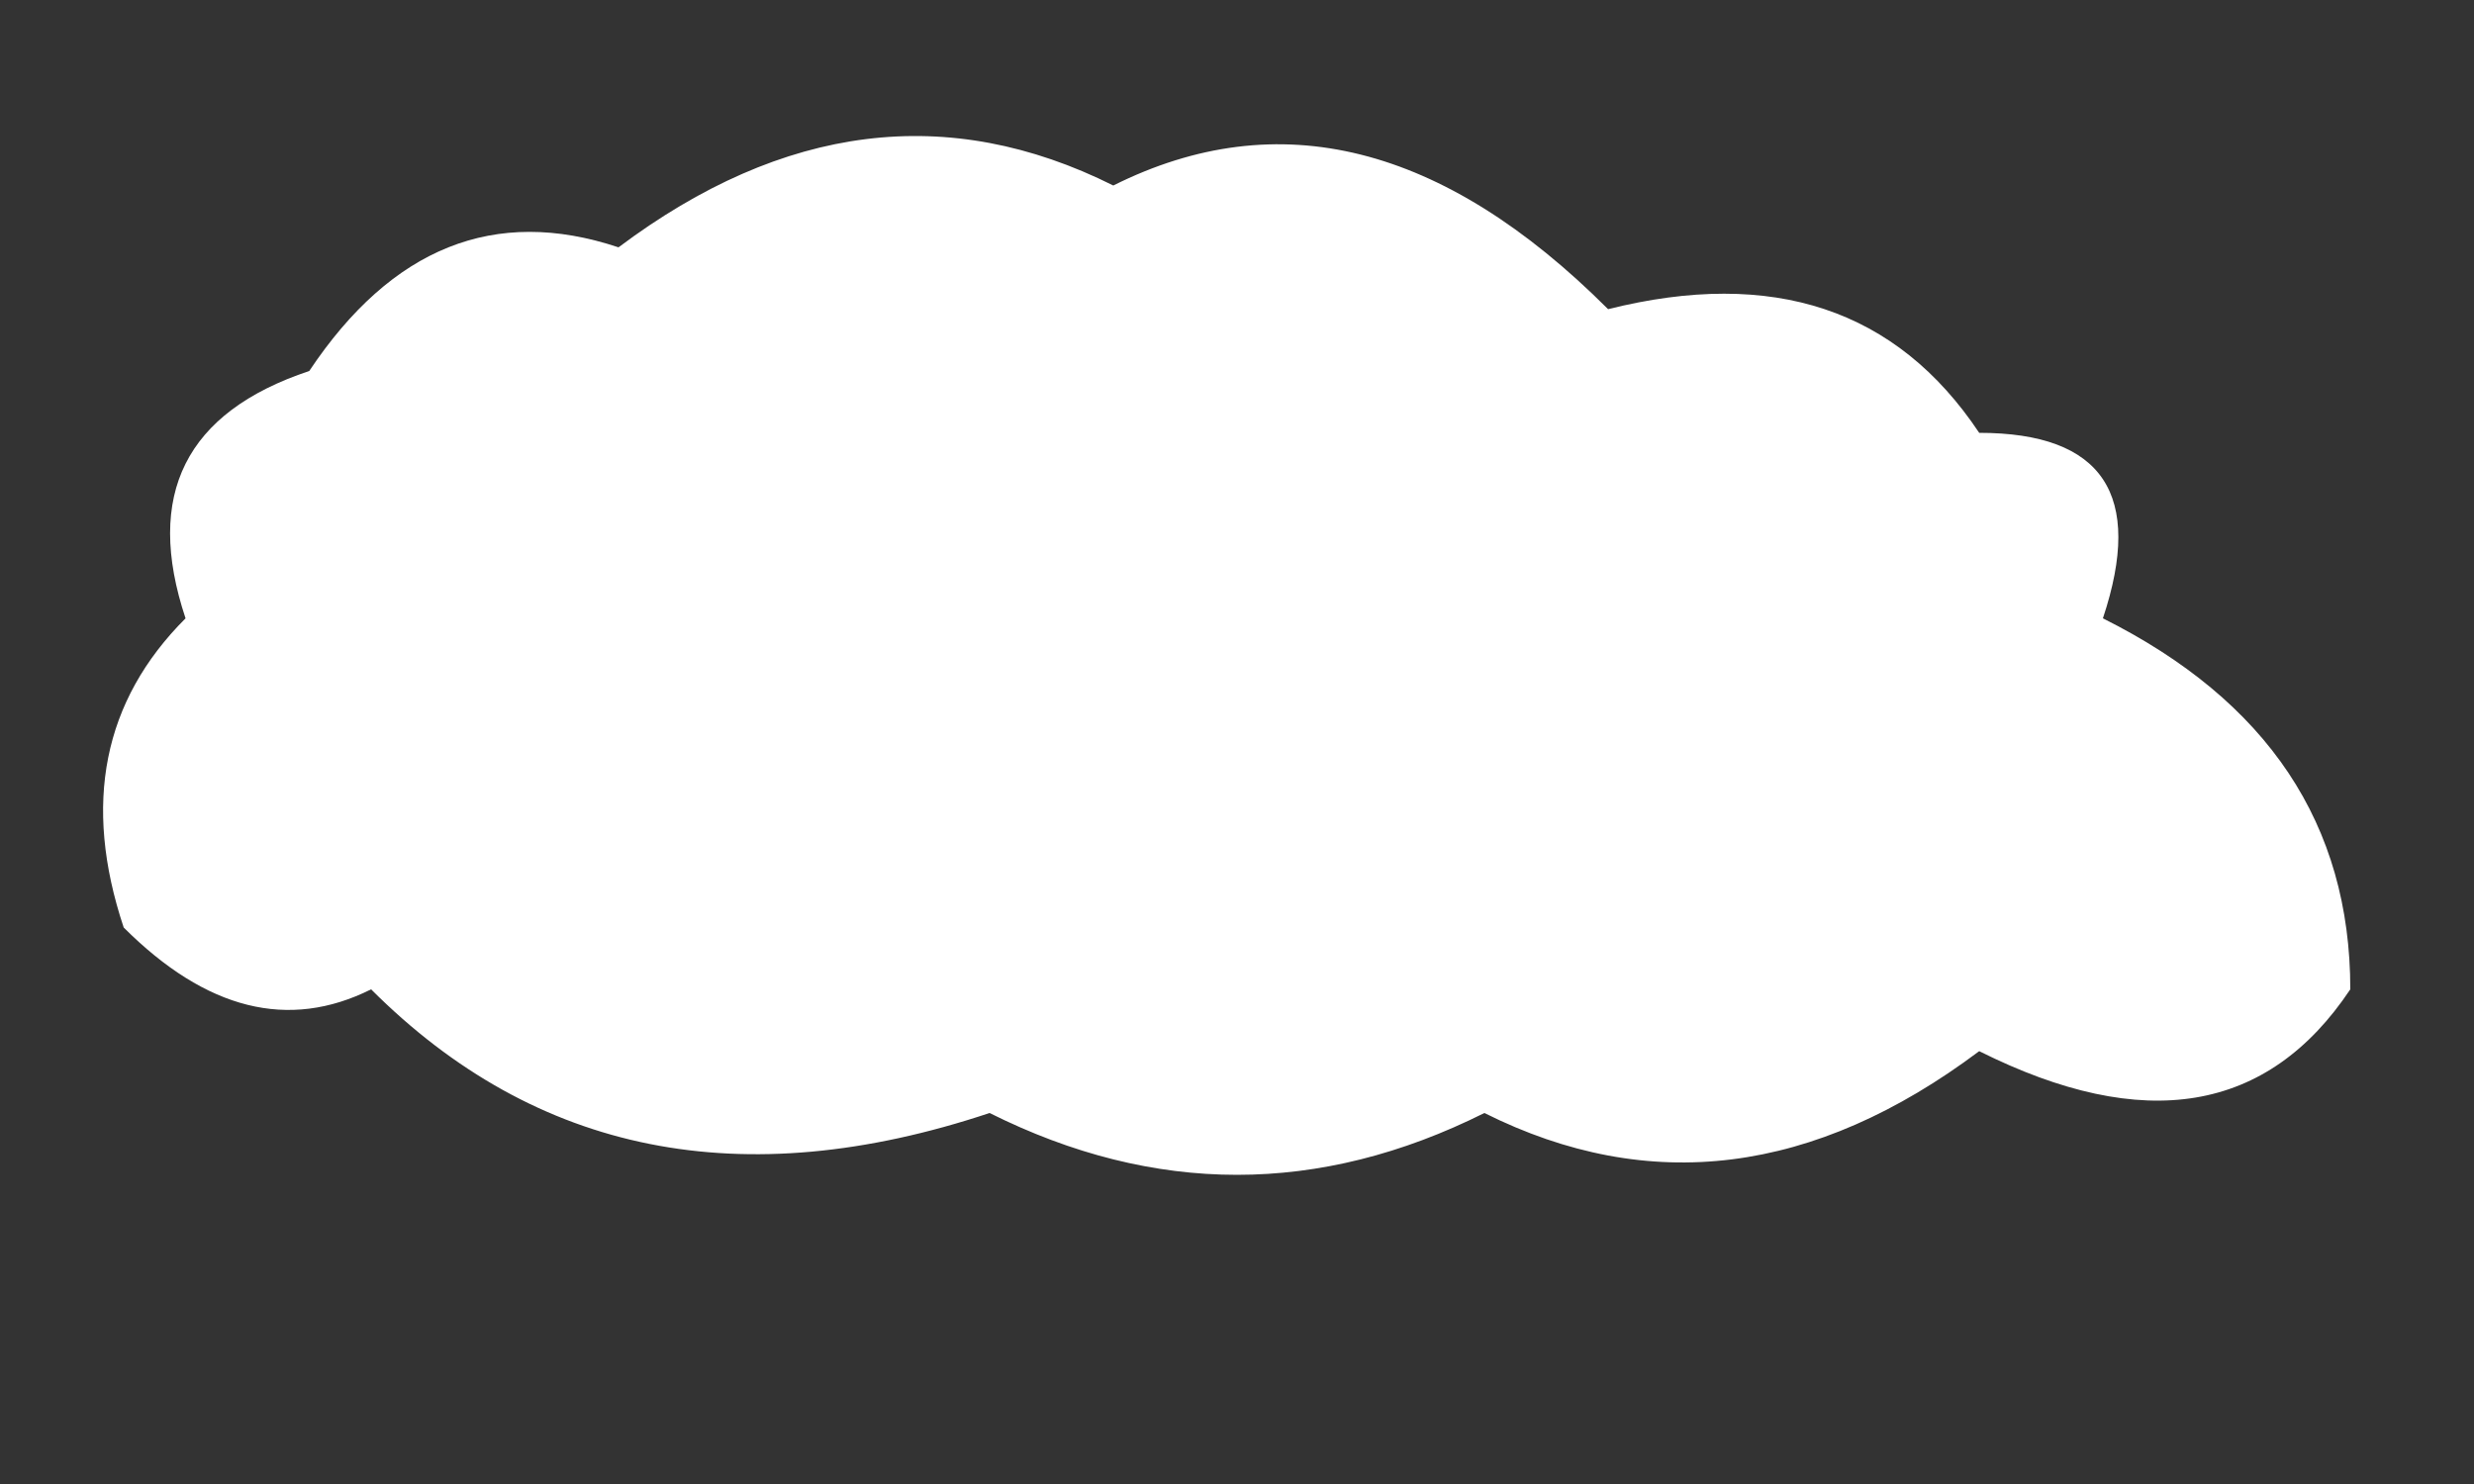 
<svg width="200" height="120" viewBox="0 0 200 120" xmlns="http://www.w3.org/2000/svg">
  <rect x="0" y="0" width="200" height="120" fill="#333333" stroke="none"/>
  <path d="M30,80 Q50,100 80,90 Q100,100 120,90 Q140,100 160,85 Q180,95 190,80 Q190,60 170,50 Q175,35 160,35 Q150,20 130,25 Q110,5 90,15 Q70,5 50,20 Q35,15 25,30 Q10,35 15,50 Q5,60 10,75 Q20,85 30,80 Z" fill="white" />
</svg>
